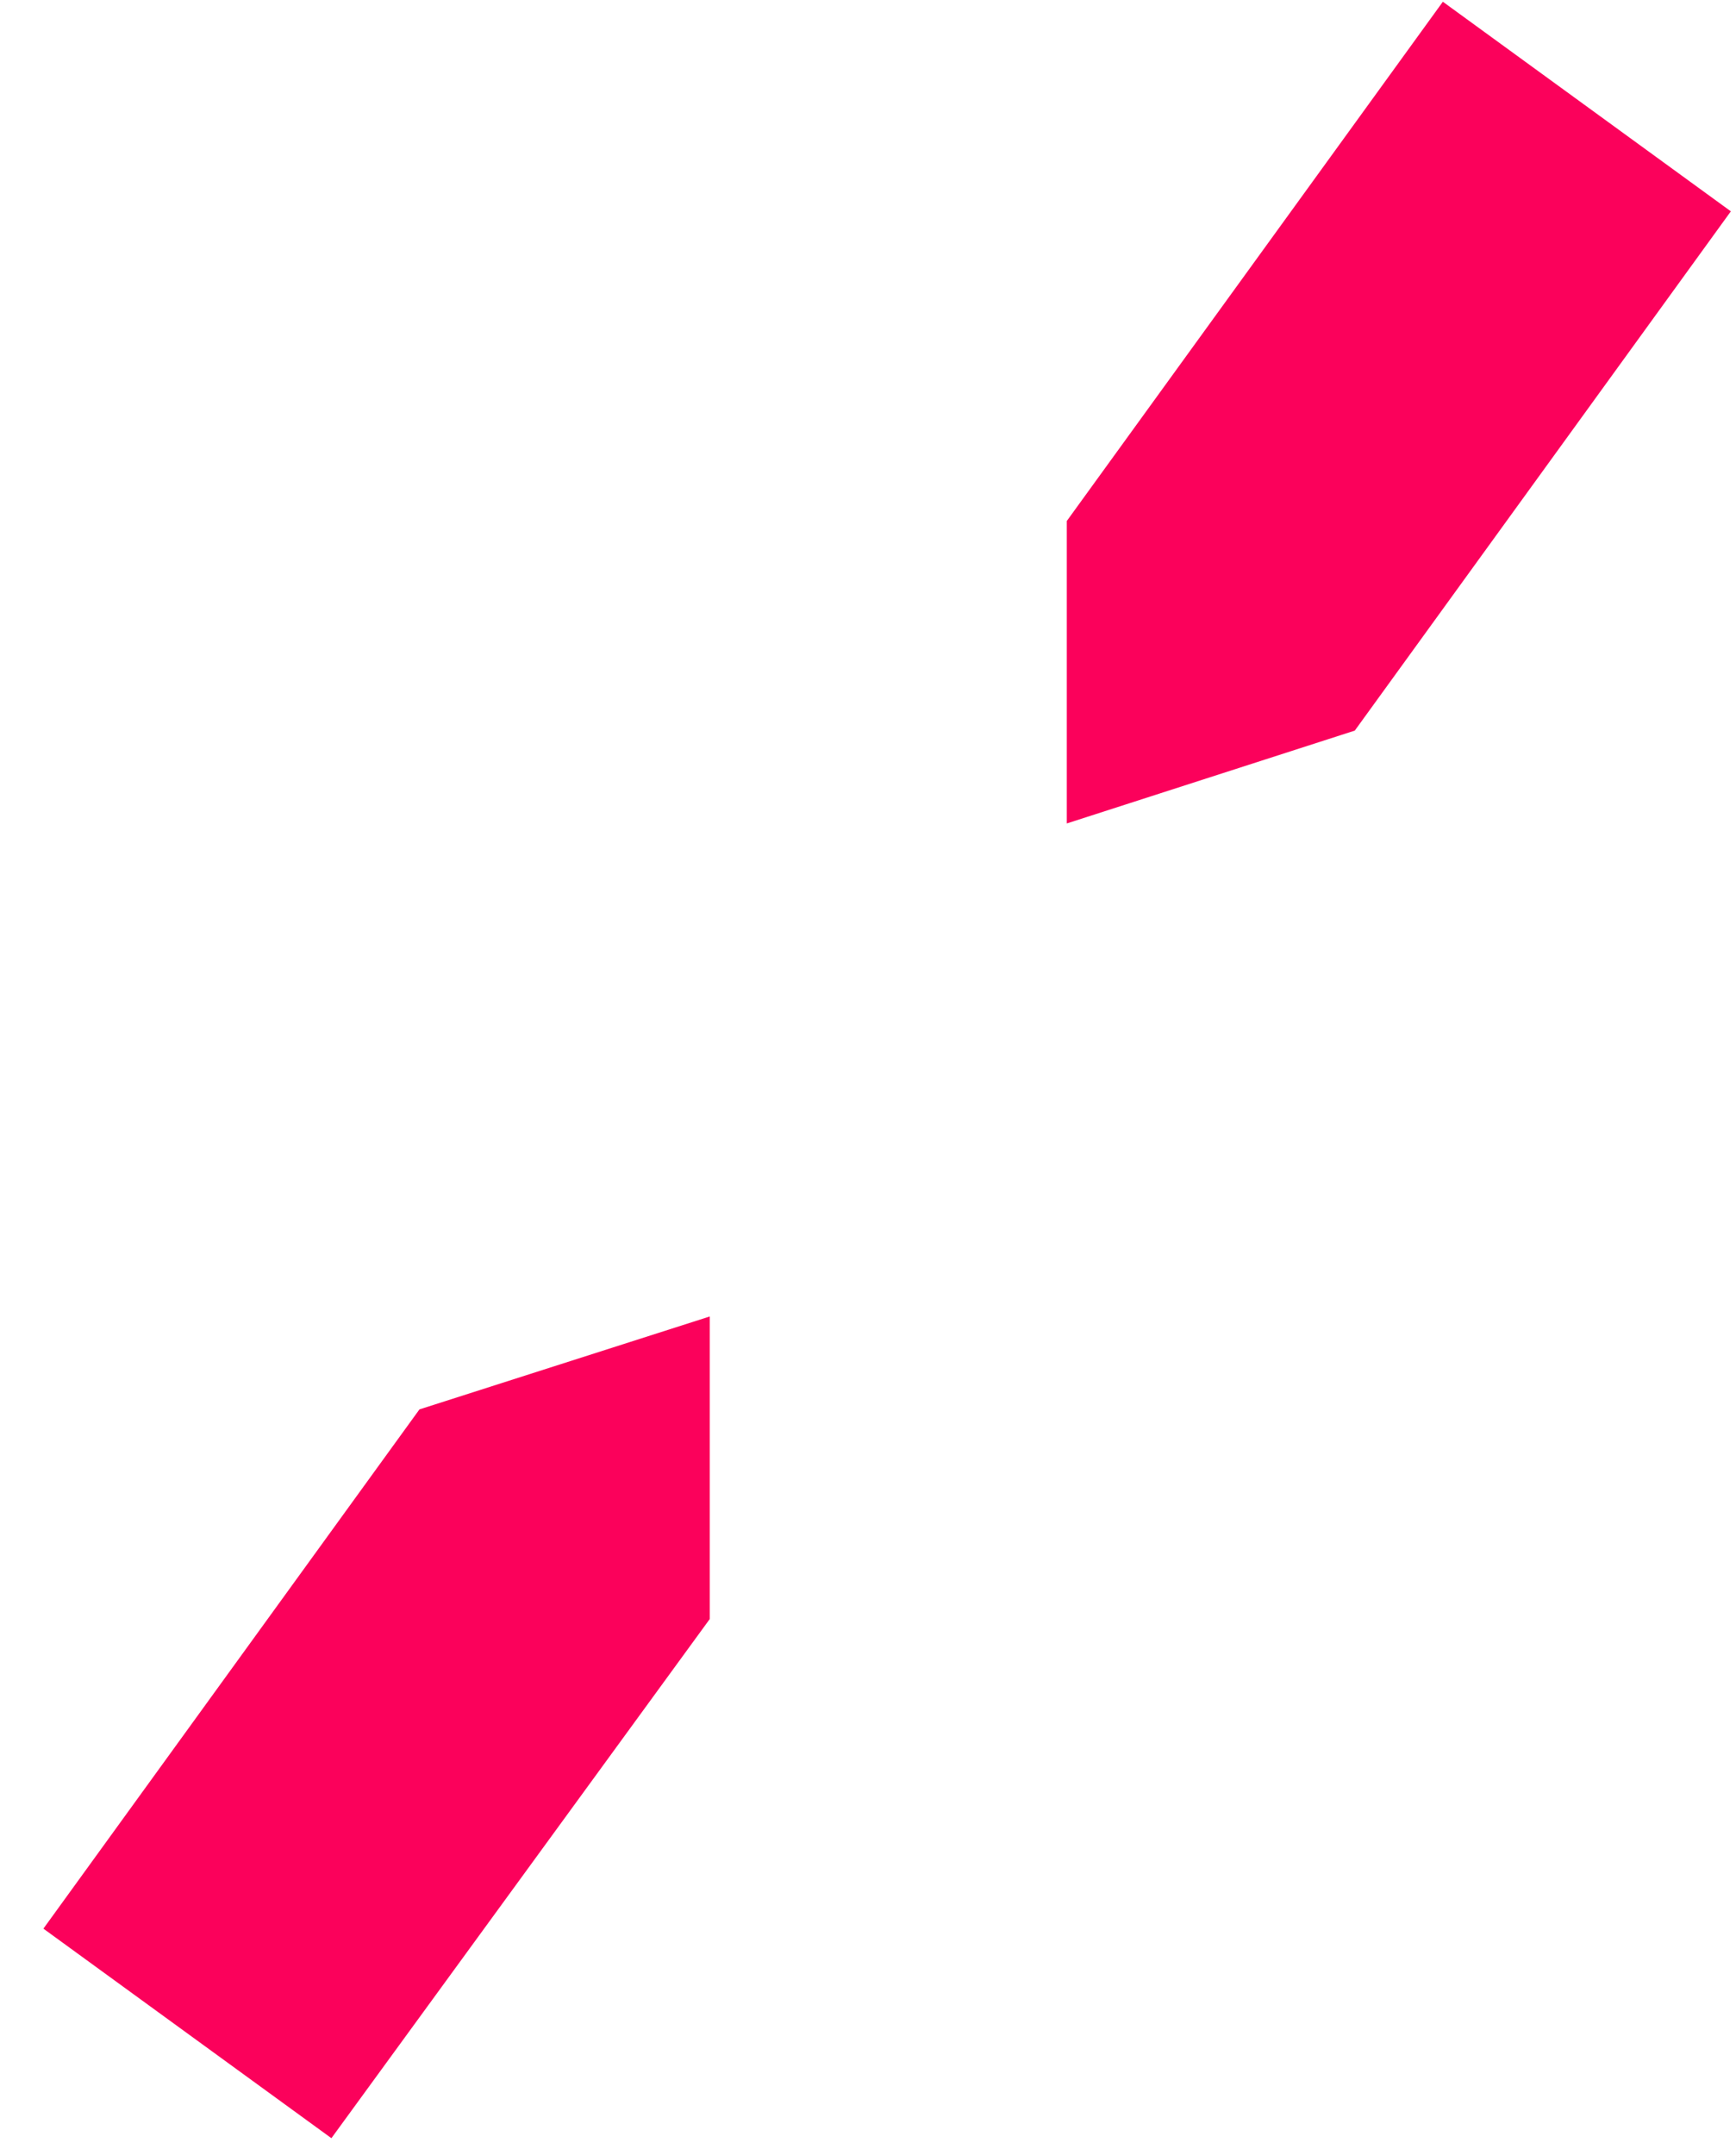 <?xml version="1.0" encoding="UTF-8" standalone="no"?><svg width='29' height='36' viewBox='0 0 29 36' fill='none' xmlns='http://www.w3.org/2000/svg'>
<path d='M7.007 23.541L0.725 32.214L5.536 35.714L11.857 27.042V21.989L7.007 23.541ZM22.632 12.203L28.914 3.53L24.103 0.029L17.821 8.702V13.754L22.632 12.203Z' fill='#FB015B'/>
</svg>
